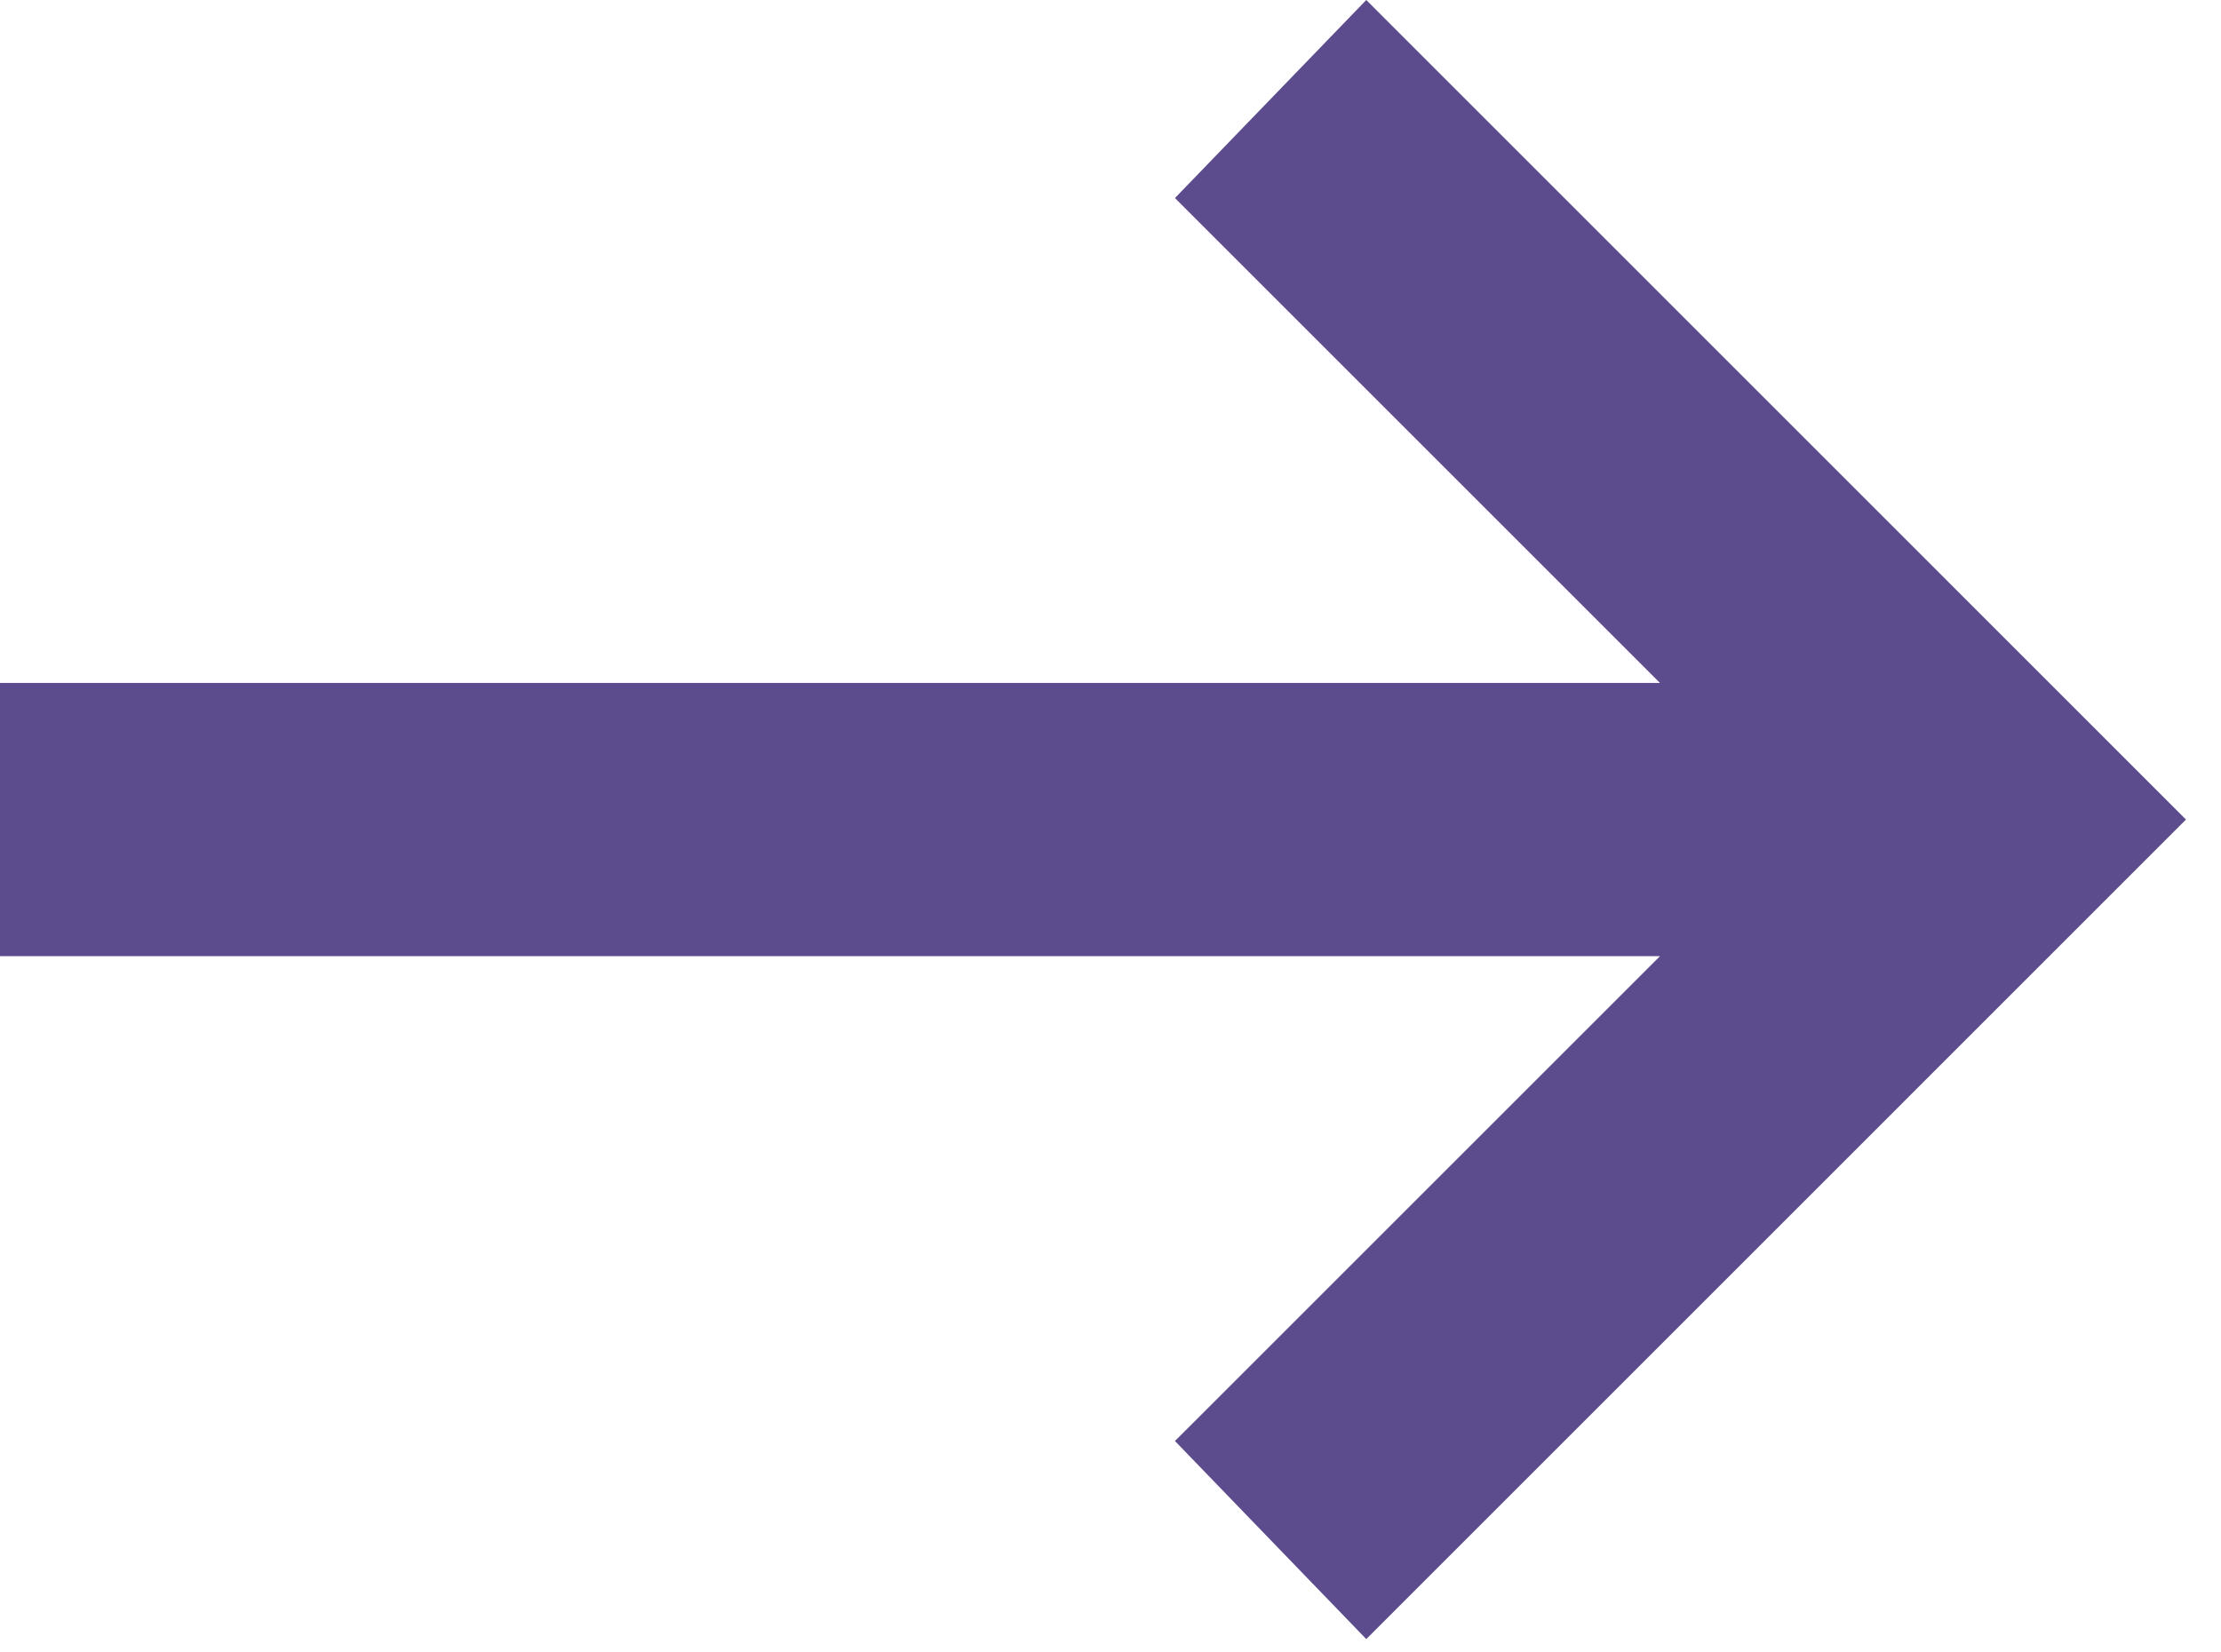 <svg width="43" height="32" viewBox="0 0 43 32" fill="none" xmlns="http://www.w3.org/2000/svg">
<path d="M26.452 31.742L22.748 27.906L32.139 18.516H0V13.226H32.139L22.748 3.835L26.452 0L42.322 15.871L26.452 31.742Z" fill="#5C4B8D"/>
</svg>
